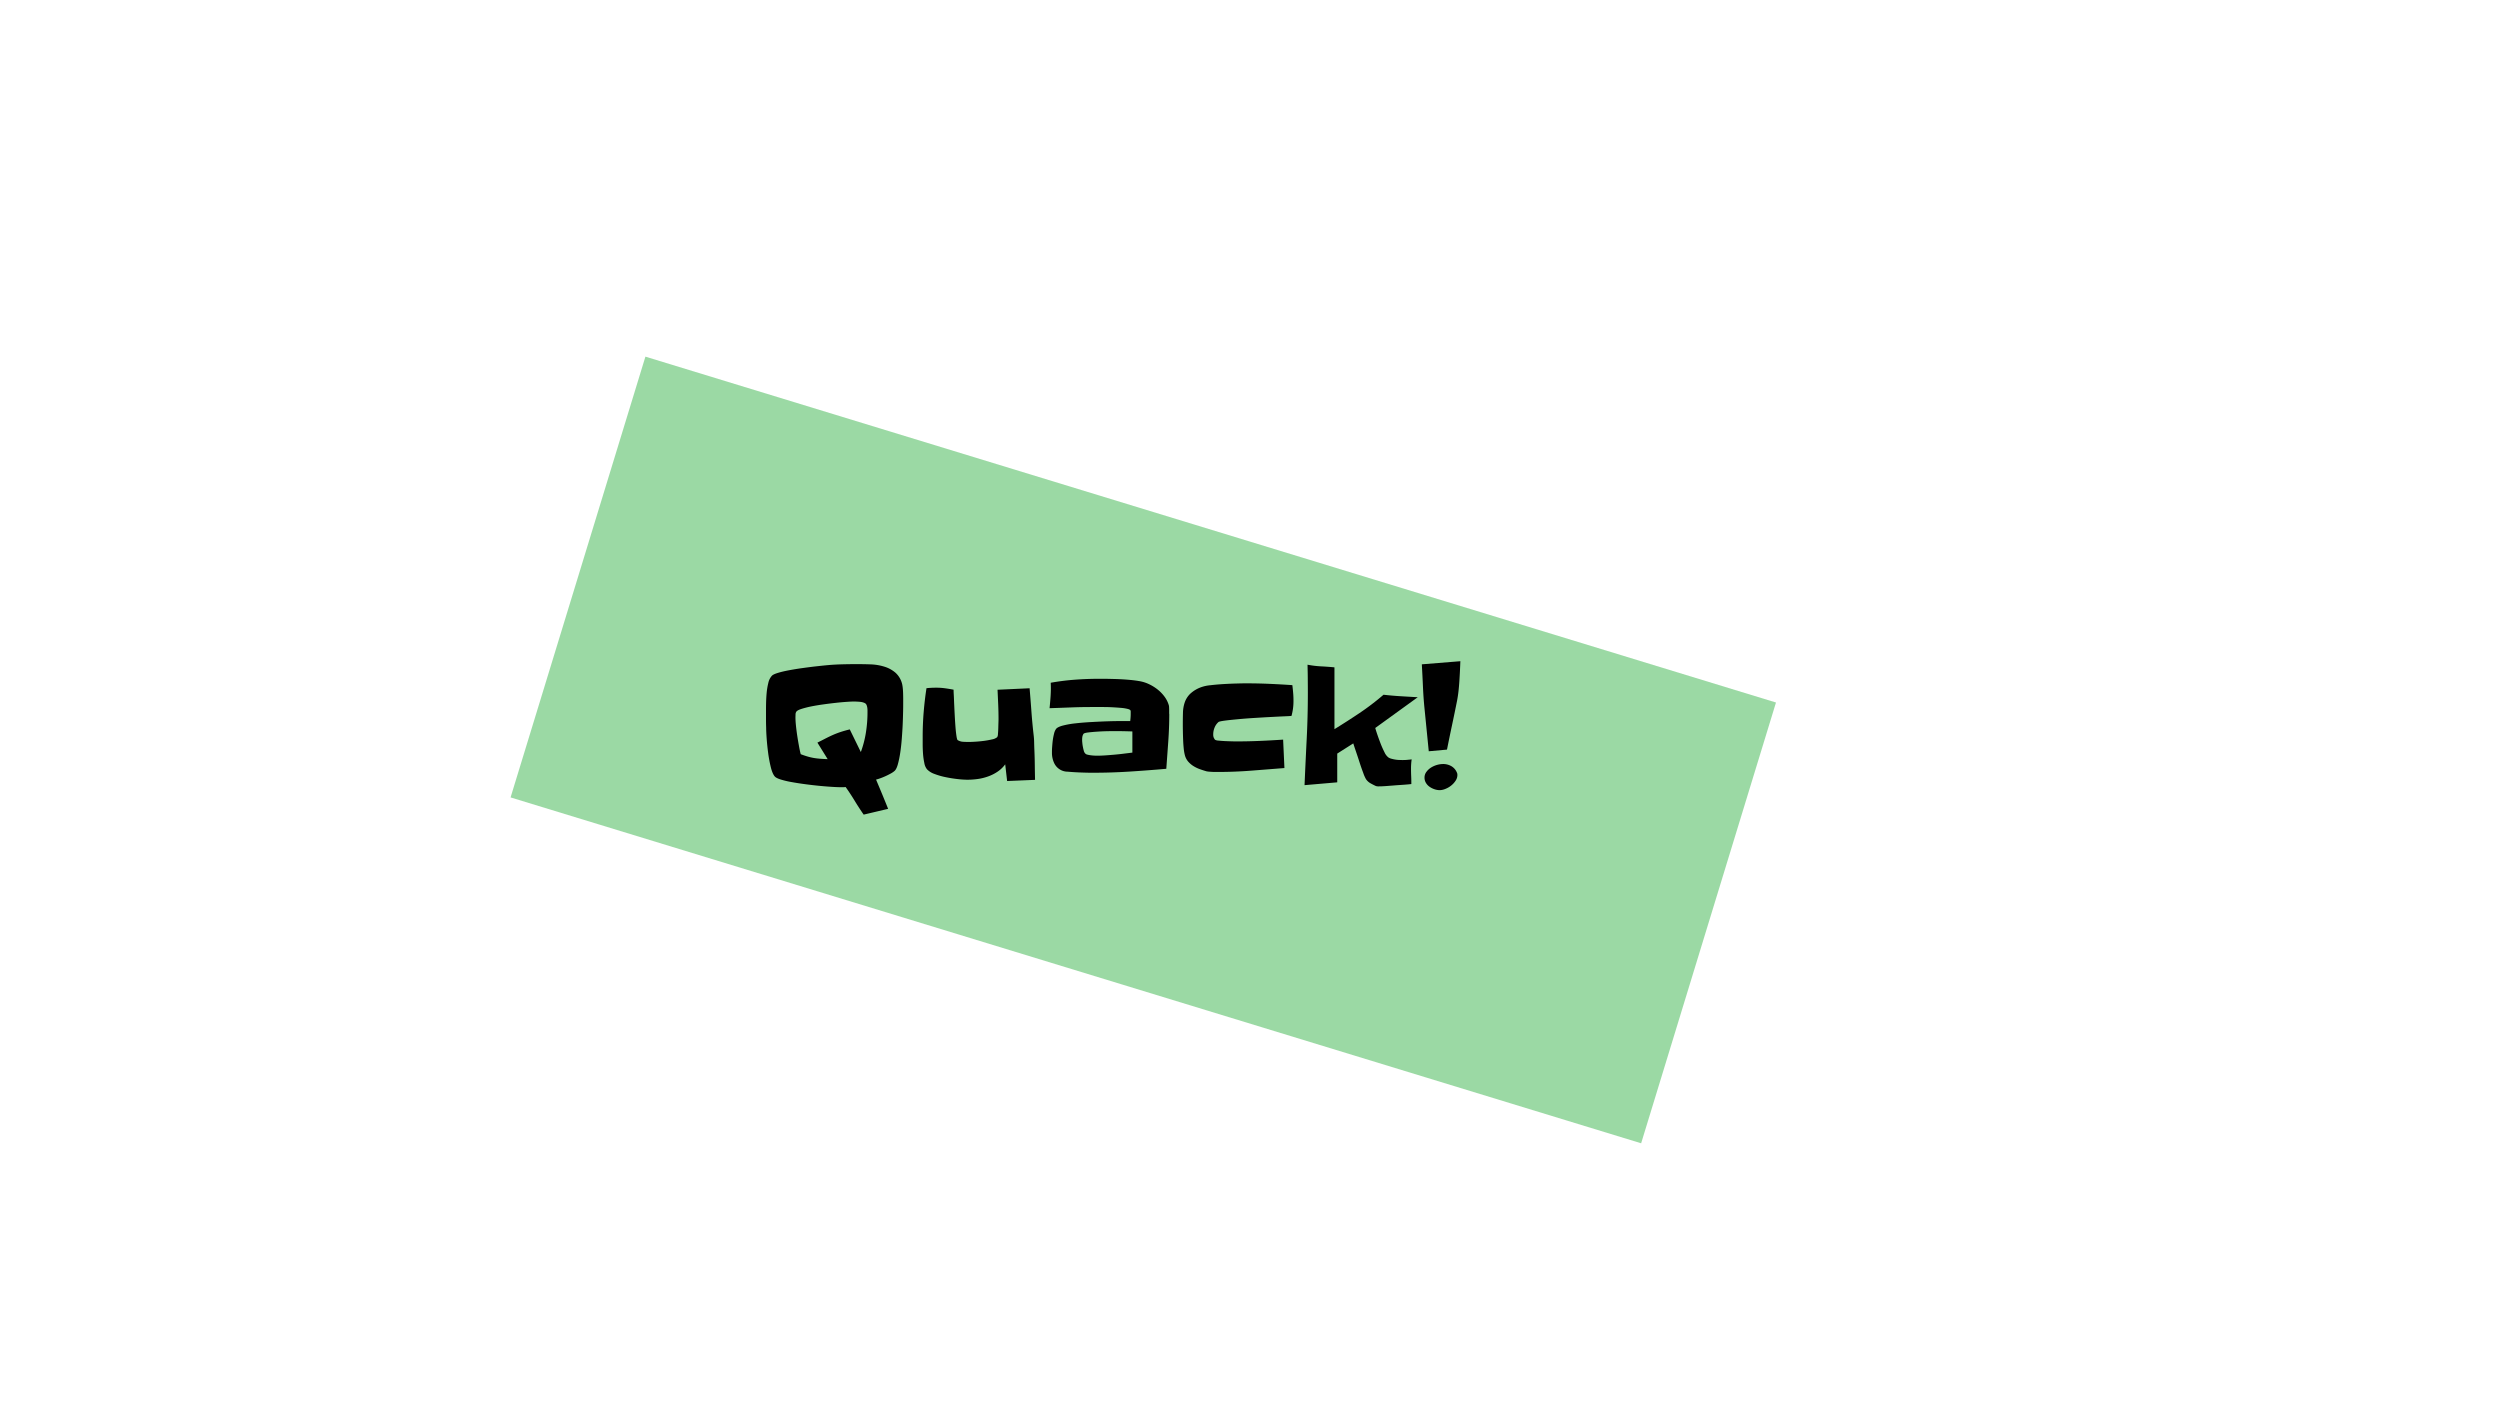 <svg id="Layer_1" data-name="Layer 1" xmlns="http://www.w3.org/2000/svg" viewBox="0 0 1920 1080"><defs><style>.cls-1{fill:#39b54a;opacity:0.5;}</style></defs><rect class="cls-1" x="424" y="399" width="908" height="354" transform="translate(206.95 -231.68) rotate(17.01)"/><path d="M693.65,540c0,1.44,0,3.6-.07,6.48s-.15,6.11-.31,9.71-.41,7.31-.7,11.16-.7,7.47-1.21,10.85a72.46,72.46,0,0,1-1.84,8.89c-.72,2.53-1.58,4.23-2.6,5.07a16.17,16.17,0,0,1-3,2c-1.23.68-2.5,1.31-3.81,1.91s-2.6,1.12-3.87,1.58a31.88,31.88,0,0,1-3.43,1.08q2.42,5.72,4.7,11.23t4.57,11.23l-18.78,4.44q-3.69-5.33-6.92-10.66t-6.92-10.53a15.27,15.27,0,0,1-2,.13h-2c-1.44,0-3.57-.08-6.41-.26s-6-.42-9.51-.76-7.17-.76-11-1.27-7.34-1.05-10.6-1.65a65.71,65.71,0,0,1-8.44-2q-3.56-1.14-4.56-2.41c-1.19-1.43-2.18-3.82-3-7.17a103.54,103.54,0,0,1-2-10.78q-.76-5.77-1.15-11.17c-.25-3.6-.38-6.32-.38-8.19q-.12-3.16-.12-6.28v-6.41c0-1.6,0-3.68.06-6.22s.19-5.15.44-7.86a52.19,52.19,0,0,1,1.27-7.62,12.05,12.05,0,0,1,2.67-5.45c.67-.77,2.18-1.51,4.5-2.23s5.1-1.39,8.32-2,6.68-1.2,10.4-1.71,7.36-1,10.92-1.39,6.83-.74,9.83-1,5.35-.36,7-.44c2.46-.08,4.91-.15,7.36-.19s4.91-.06,7.36-.06c3.22,0,6.62.06,10.22.19A40.25,40.25,0,0,1,679,511.94a23.55,23.55,0,0,1,8.63,4.63,17,17,0,0,1,5.26,9,27.17,27.17,0,0,1,.45,3c.13,1.27.21,2.63.25,4.06s.07,2.84.07,4.19Zm-27.41,7.37v-1.65a17.15,17.15,0,0,0-.13-2,9.36,9.36,0,0,0-.45-1.91,3.58,3.58,0,0,0-.82-1.39,5.67,5.67,0,0,0-1.78-.89,10.5,10.5,0,0,0-2.47-.51c-.89-.08-1.78-.15-2.67-.19s-1.58-.06-2.09-.06c-1.19,0-3,.08-5.52.25s-5.29.42-8.38.76-6.32.74-9.7,1.21-6.52,1-9.4,1.58a70.33,70.33,0,0,0-7.42,1.91q-3.1,1-3.87,2.15a4,4,0,0,0-.57,2c0,.85-.06,1.61-.06,2.29,0,1.69.12,3.81.38,6.34s.59,5.16,1,7.87.87,5.33,1.33,7.87.91,4.61,1.34,6.22q3,1.14,5.45,1.84a44.37,44.37,0,0,0,4.7,1.08c1.52.25,3.11.44,4.76.57s3.57.23,5.77.31l-7.87-12.69q3.3-1.64,6.22-3.17c2-1,3.89-1.94,5.84-2.79s3.95-1.61,6-2.28,4.33-1.31,6.79-1.91l8.5,17.39A78.17,78.17,0,0,0,665,562.7,99,99,0,0,0,666.24,547.41Z"/><path d="M794.92,598.93l-21.45.89L772,587a23.39,23.39,0,0,1-5.78,5.58,32,32,0,0,1-7.23,3.68,39.48,39.48,0,0,1-8,2,58.78,58.78,0,0,1-8.06.57,69.24,69.24,0,0,1-7.55-.51c-3-.33-6.05-.82-9.13-1.46a53.58,53.58,0,0,1-8.57-2.47,14.48,14.48,0,0,1-5.71-3.55,10.34,10.34,0,0,1-2.09-4.89,50.32,50.32,0,0,1-1-7.17c-.18-2.54-.26-5-.26-7.36v-5.71q0-9.52.76-18.78t2.16-18.4a70.07,70.07,0,0,1,7.61-.38,48.78,48.78,0,0,1,6.6.44q3.3.45,6.6,1.08c0,.42,0,1.65.13,3.68s.19,4.44.32,7.23.27,5.78.44,9,.36,6.11.57,8.82.47,5,.76,6.91.62,2.95.95,3.11a8.86,8.86,0,0,0,4.19,1.27c1.53.09,3,.13,4.44.13,1,0,2.6-.06,4.76-.19s4.38-.34,6.67-.63a61.16,61.16,0,0,0,6.34-1.15,8.43,8.43,0,0,0,3.93-1.71,4.82,4.82,0,0,0,.57-2.41c.13-1.35.22-2.83.26-4.44s.08-3.11.13-4.51.06-2.22.06-2.47c0-3.81-.09-7.57-.25-11.3s-.34-7.48-.51-11.29l24.62-1.14q.75,8.88,1.39,17.7t1.65,17.7a55.5,55.5,0,0,1,.45,6q.06,3,.19,6.09c.17,3.81.27,7.61.31,11.42S794.83,595,794.92,598.93Z"/><path d="M898,548.17q0,10.65-.76,21.19t-1.52,21.07q-14.22,1.26-28.3,2.15t-28.3.89c-.85,0-2.41,0-4.7-.06s-4.69-.13-7.23-.26-4.95-.29-7.23-.5a11.44,11.44,0,0,1-10.41-6.73,18.35,18.35,0,0,1-1.65-7.93c0-1,0-2.37.13-4.06s.25-3.47.5-5.33a43.16,43.16,0,0,1,1-5.2,10.09,10.09,0,0,1,1.52-3.56c.76-1,2.5-1.88,5.2-2.6a67.56,67.56,0,0,1,9.71-1.71c3.77-.43,7.83-.76,12.19-1s8.52-.44,12.49-.57,7.53-.19,10.67-.19H868a41,41,0,0,0,.38-5.46V547a3.81,3.81,0,0,0-.13-1.33c-.25-.51-1-.93-2.41-1.27a32.2,32.2,0,0,0-5-.76c-2-.17-4.14-.32-6.47-.45s-4.59-.19-6.79-.19h-9.52q-8,0-16,.32t-16,.57q.51-4.82.83-9.77a83.92,83.92,0,0,0,.06-9.77A185.88,185.88,0,0,1,825.56,522q9.33-.69,18.85-.7c2.28,0,4.78,0,7.48.07s5.42.12,8.13.25,5.39.32,8.05.57,5.14.59,7.43,1a27.8,27.8,0,0,1,7,2.28,34,34,0,0,1,6.54,4.06,29,29,0,0,1,5.33,5.52,21.16,21.16,0,0,1,3.3,6.66,6.77,6.77,0,0,1,.19,1.27c0,.6.06,1.25.06,2v3.24ZM869.66,578V561.75c-2.45-.09-4.91-.15-7.36-.2s-4.91-.06-7.36-.06l-4.25.06c-2.33.05-4.82.15-7.49.32s-5.1.38-7.3.64-3.47.63-3.8,1.14a5.79,5.79,0,0,0-.83,2.09,13.48,13.48,0,0,0-.19,2.22c0,.6,0,1.4.13,2.41a29.17,29.17,0,0,0,.44,3.18c.21,1.1.45,2.11.7,3a4.52,4.52,0,0,0,1,2,3.1,3.1,0,0,0,1.71,1,20.69,20.69,0,0,0,2.6.5c.93.13,1.86.21,2.79.26s1.65.06,2.16.06q3,0,6.54-.25t7.1-.57c2.41-.22,4.76-.47,7.05-.77Z"/><path d="M993.39,538.52a42.09,42.09,0,0,1-1.52,11.3c-.59.08-2.35.19-5.27.31s-6.39.3-10.4.51-8.34.47-13,.76-8.88.62-12.81,1-7.28.7-10,1.08-4.29.74-4.63,1.08a11.2,11.2,0,0,0-3,4.32,13.48,13.48,0,0,0-1,5.07,6.86,6.86,0,0,0,.31,2.35,8.2,8.2,0,0,0,1.08,1.84,6.07,6.07,0,0,0,2.67.64c1.52.17,3.21.29,5.07.38s3.6.14,5.21.19l2.79.06q9.14,0,18.27-.38t18.28-1l1,21.83q-12.69,1-25.44,2t-25.57,1h-1.84c-.81,0-1.67,0-2.6-.06s-1.82-.11-2.67-.19a14,14,0,0,1-1.78-.26c-1.77-.51-3.53-1.08-5.26-1.71a25.26,25.26,0,0,1-4.89-2.41,17.84,17.84,0,0,1-4-3.49,12.41,12.41,0,0,1-2.47-5,34.11,34.11,0,0,1-.83-5c-.21-2.08-.36-4.21-.44-6.41s-.15-4.36-.19-6.47-.06-3.9-.06-5.33q0-4.95.12-9.27a26.22,26.22,0,0,1,1.4-7.93,17,17,0,0,1,4.12-6.47,24.33,24.33,0,0,1,8.19-5,28.16,28.16,0,0,1,7.23-1.59q4.83-.57,10.09-.89t10.09-.44q4.82-.14,7.49-.13,8.88,0,17.7.38t17.7,1q.39,3.17.64,6.28T993.39,538.52Z"/><path d="M1088.82,535.48l-32.61,23.6q.38,1.53,1.52,4.89c.76,2.24,1.61,4.56,2.54,7a70.18,70.18,0,0,0,3,6.72,10.32,10.32,0,0,0,3,4,7.25,7.25,0,0,0,2.29,1c.93.26,1.88.47,2.85.64a24.36,24.36,0,0,0,2.92.32c1,0,1.8.06,2.48.06,1.18,0,2.41,0,3.68-.13s2.49-.21,3.68-.38c-.17,1.1-.3,2.22-.38,3.36s-.13,2.31-.13,3.49q0,3.06.13,6.1t.12,6c-.59.09-1.63.19-3.11.32s-3.17.25-5.07.38-3.92.27-6,.44l-5.9.45c-1.82.12-3.38.19-4.7.19a7,7,0,0,1-2.47-.26q-2.16-1-4.19-2.15a10.26,10.26,0,0,1-3.42-3.18,26.69,26.69,0,0,1-2.1-4.82c-1-2.62-2-5.5-3-8.63s-2-6.05-2.92-8.75-1.46-4.45-1.72-5.21L1027,578.75v22.08L1001.89,603q.76-17.76,1.65-35.34t.89-35.47q0-5.46-.06-10.79c0-3.55-.11-7.19-.19-10.91a73.71,73.71,0,0,0,10.34,1.27c3.43.17,6.87.42,10.34.76V560q9.9-6.09,19.36-12.44a195.38,195.38,0,0,0,18.33-14q6.73.76,13.14,1.14Z"/><path d="M1121.56,507.81c-.08,2.2-.19,4.61-.31,7.23s-.28,5.29-.45,8-.4,5.35-.69,7.93-.66,5-1.08,7.17q-1.9,9.52-3.87,18.78t-3.87,18.78l-14,1.27-3.18-32q-.89-8.62-1.27-17.32t-.88-17.45Zm-2.28,87.44a7.83,7.83,0,0,1-1.33,4.25,15.46,15.46,0,0,1-3.37,3.74,16.53,16.53,0,0,1-4.44,2.6,12.07,12.07,0,0,1-4.44,1,12.82,12.82,0,0,1-4-.7,14.57,14.57,0,0,1-3.8-1.91,9.56,9.56,0,0,1-2.79-3,7.65,7.65,0,0,1-1.08-4.06,7.15,7.15,0,0,1,1.46-4.38,13.16,13.16,0,0,1,3.55-3.3,18,18,0,0,1,9.2-2.72,12.57,12.57,0,0,1,6.41,1.65,10.05,10.05,0,0,1,4.25,4.94,3.38,3.38,0,0,1,.32,1A7,7,0,0,1,1119.28,595.25Z"/></svg>
